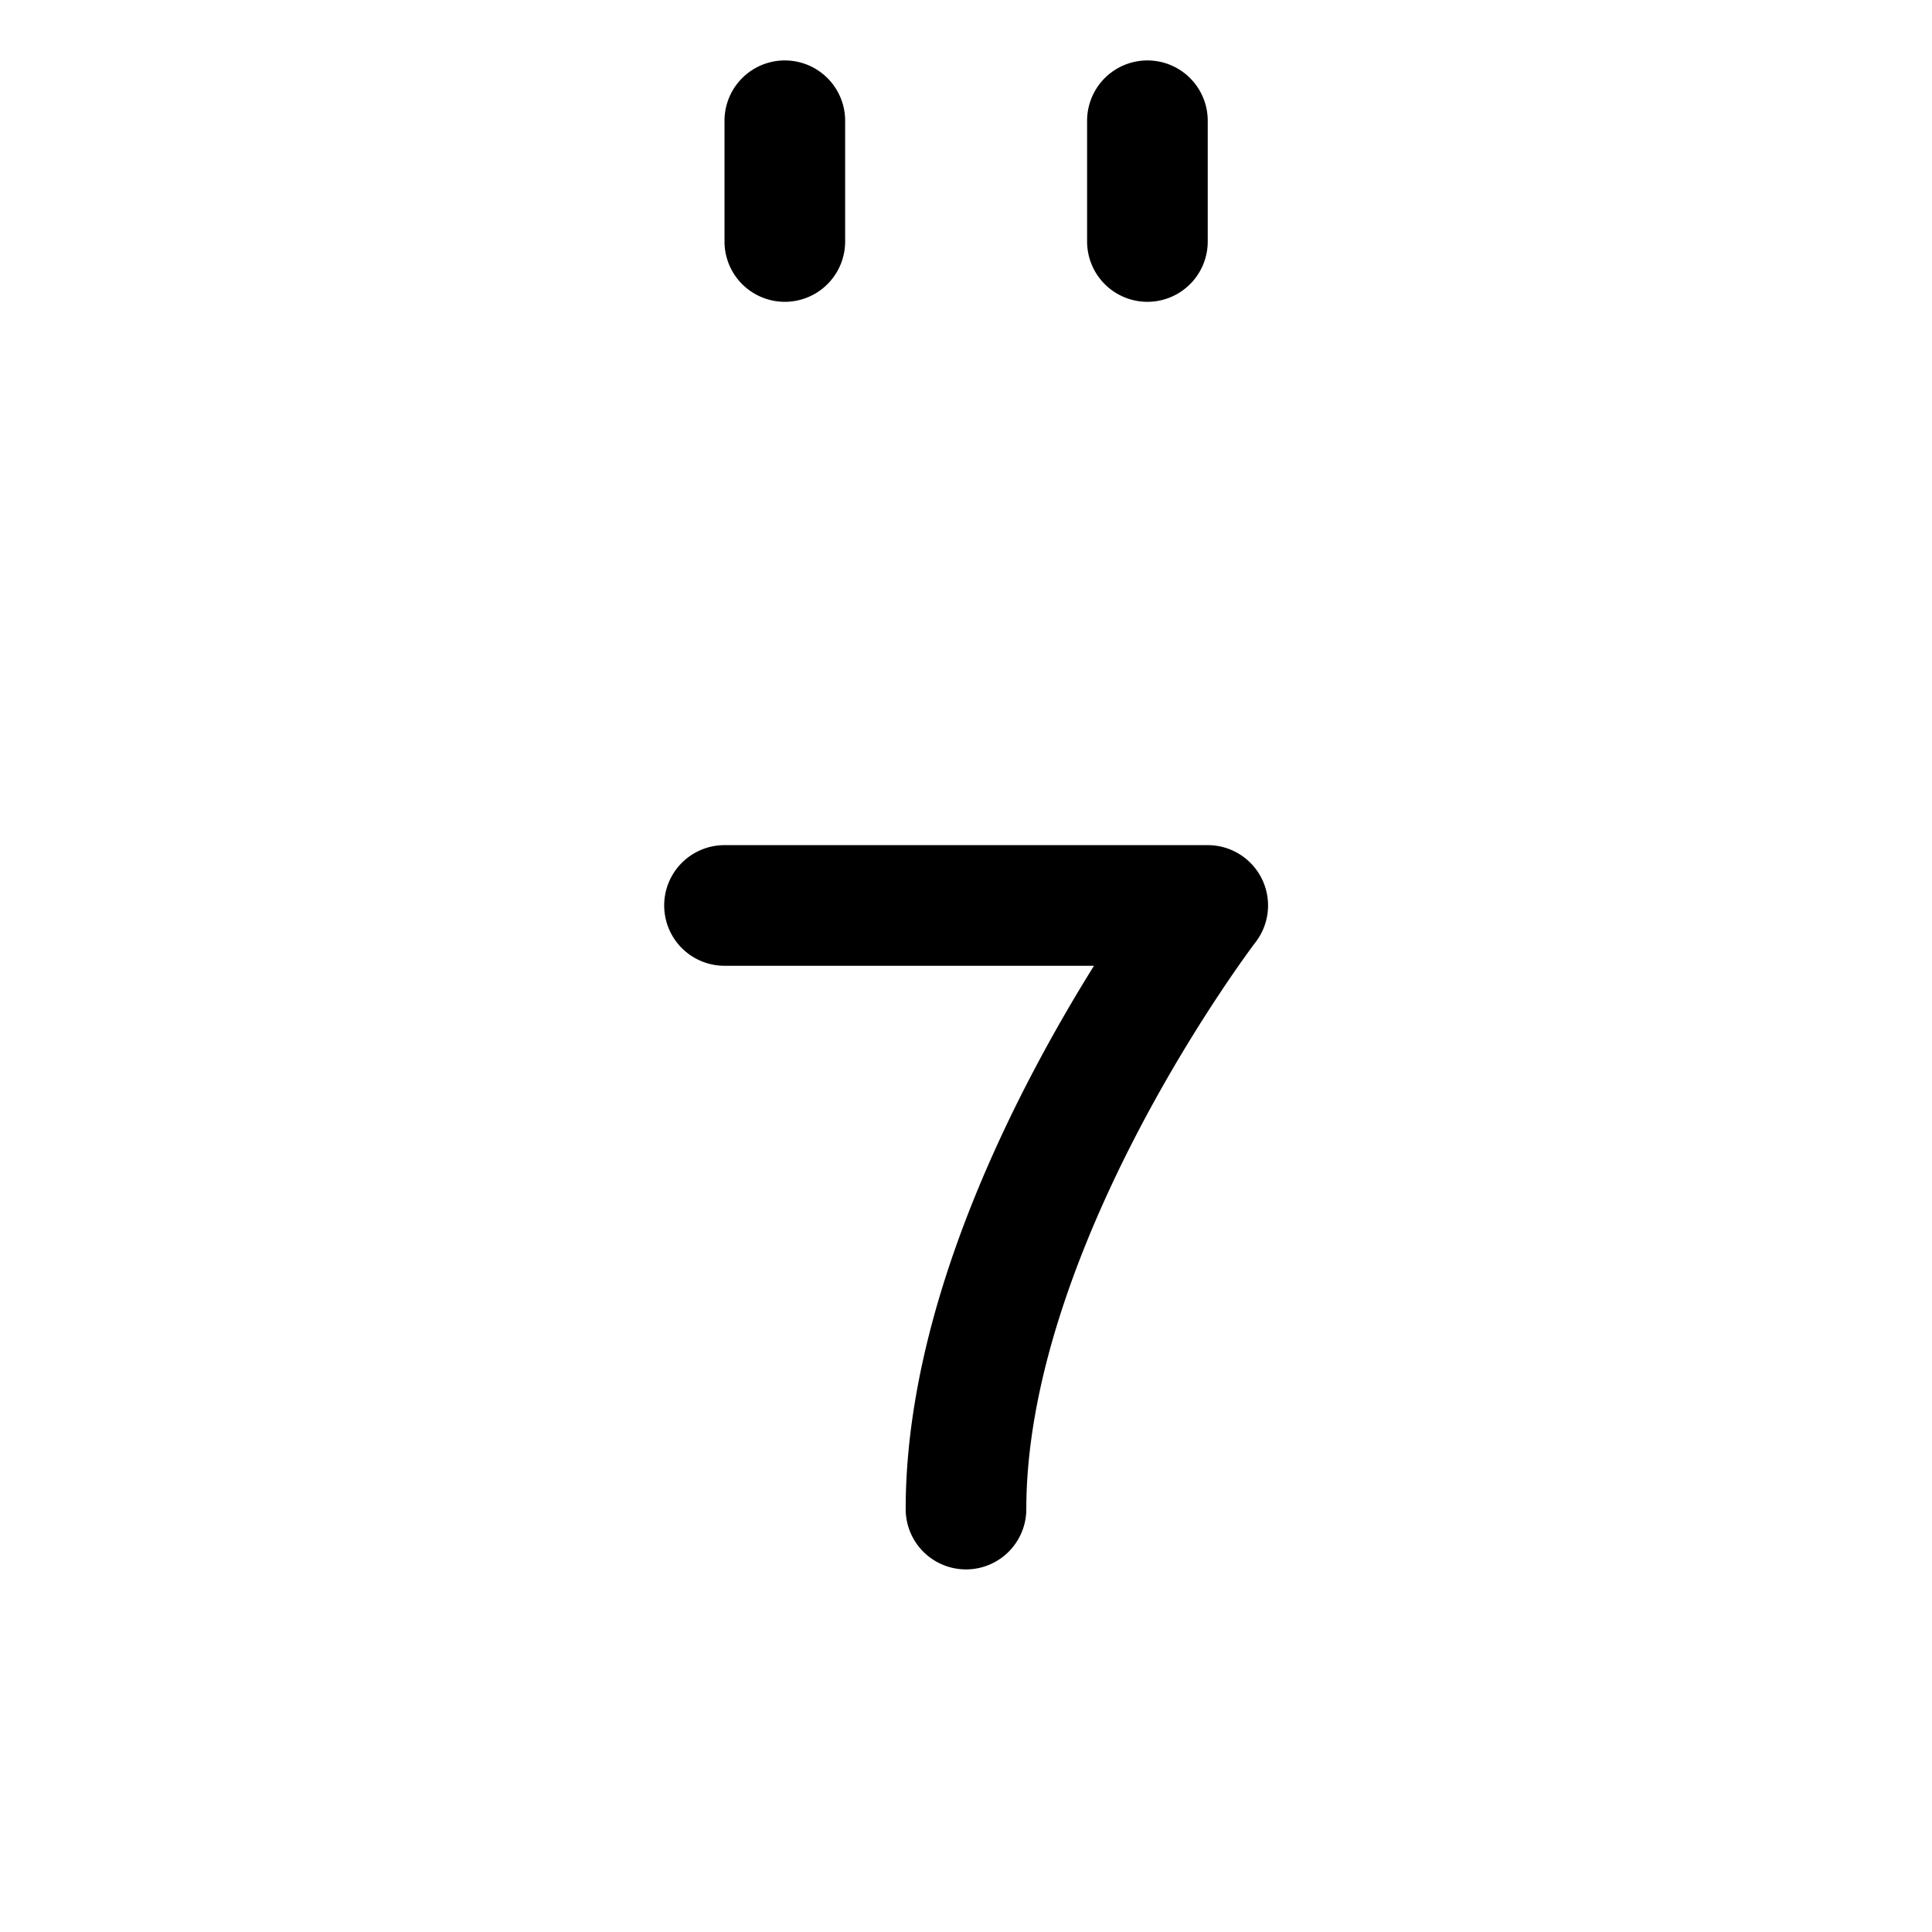 <svg t="1714099013600" class="icon" viewBox="0 0 1024 1024" version="1.1" xmlns="http://www.w3.org/2000/svg" p-id="3007" width="200" height="200"><path d="M948.03 156.104a150.613 150.613 0 0 0-138.92-92.117l-40.098 0.029a31.927 31.927 0 1 0 0.029 63.85h40.123a86.178 86.178 0 0 1 61.368 25.468C886.919 169.785 895.885 191.615 895.885 214.821v105.27L128.003 320.062l-0.119-0.033V214.821a86.959 86.959 0 0 1 86.868-86.879L255.761 128.242h0.231a31.97 31.97 0 0 0 0.22-63.94l-41.142-0.285h-0.22A150.855 150.855 0 0 0 63.94 214.821v594.3A150.639 150.639 0 0 0 214.857 959.825h594.286A150.386 150.386 0 0 0 959.825 809.121V214.821a149.826 149.826 0 0 0-11.795-58.717z m-77.523 714.392a86.102 86.102 0 0 1-61.364 25.388H214.857a86.37 86.37 0 0 1-61.484-25.392c-16.411-16.408-25.493-38.169-25.493-61.375V384.002h0.116l767.889 0.029v425.09a86.106 86.106 0 0 1-25.377 61.372z" fill="" p-id="3008"></path><path d="M415.972 159.97a31.97 31.97 0 0 0 31.97-31.97V64.002a31.97 31.97 0 0 0-63.94 0v63.998a31.97 31.97 0 0 0 31.97 31.97zM608.154 159.97a31.97 31.97 0 0 0 31.97-31.97V64.002a31.97 31.97 0 0 0-63.94 0v63.998a31.97 31.97 0 0 0 31.97 31.97zM640.124 447.942h-256.122a31.97 31.97 0 0 0 0 63.94h195.838c-9.866 15.815-20.952 34.697-32.071 55.83-19.446 36.966-34.979 73.26-46.171 107.867-14.312 44.27-21.57 86.081-21.57 124.268a31.97 31.97 0 1 0 63.94 0c0-31.334 6.141-66.324 18.279-104.006 9.978-31.002 23.972-63.76 41.586-97.366 30.413-58.019 61.368-98.728 61.664-99.114A31.97 31.97 0 0 0 640.124 447.942z" p-id="3009"></path></svg>